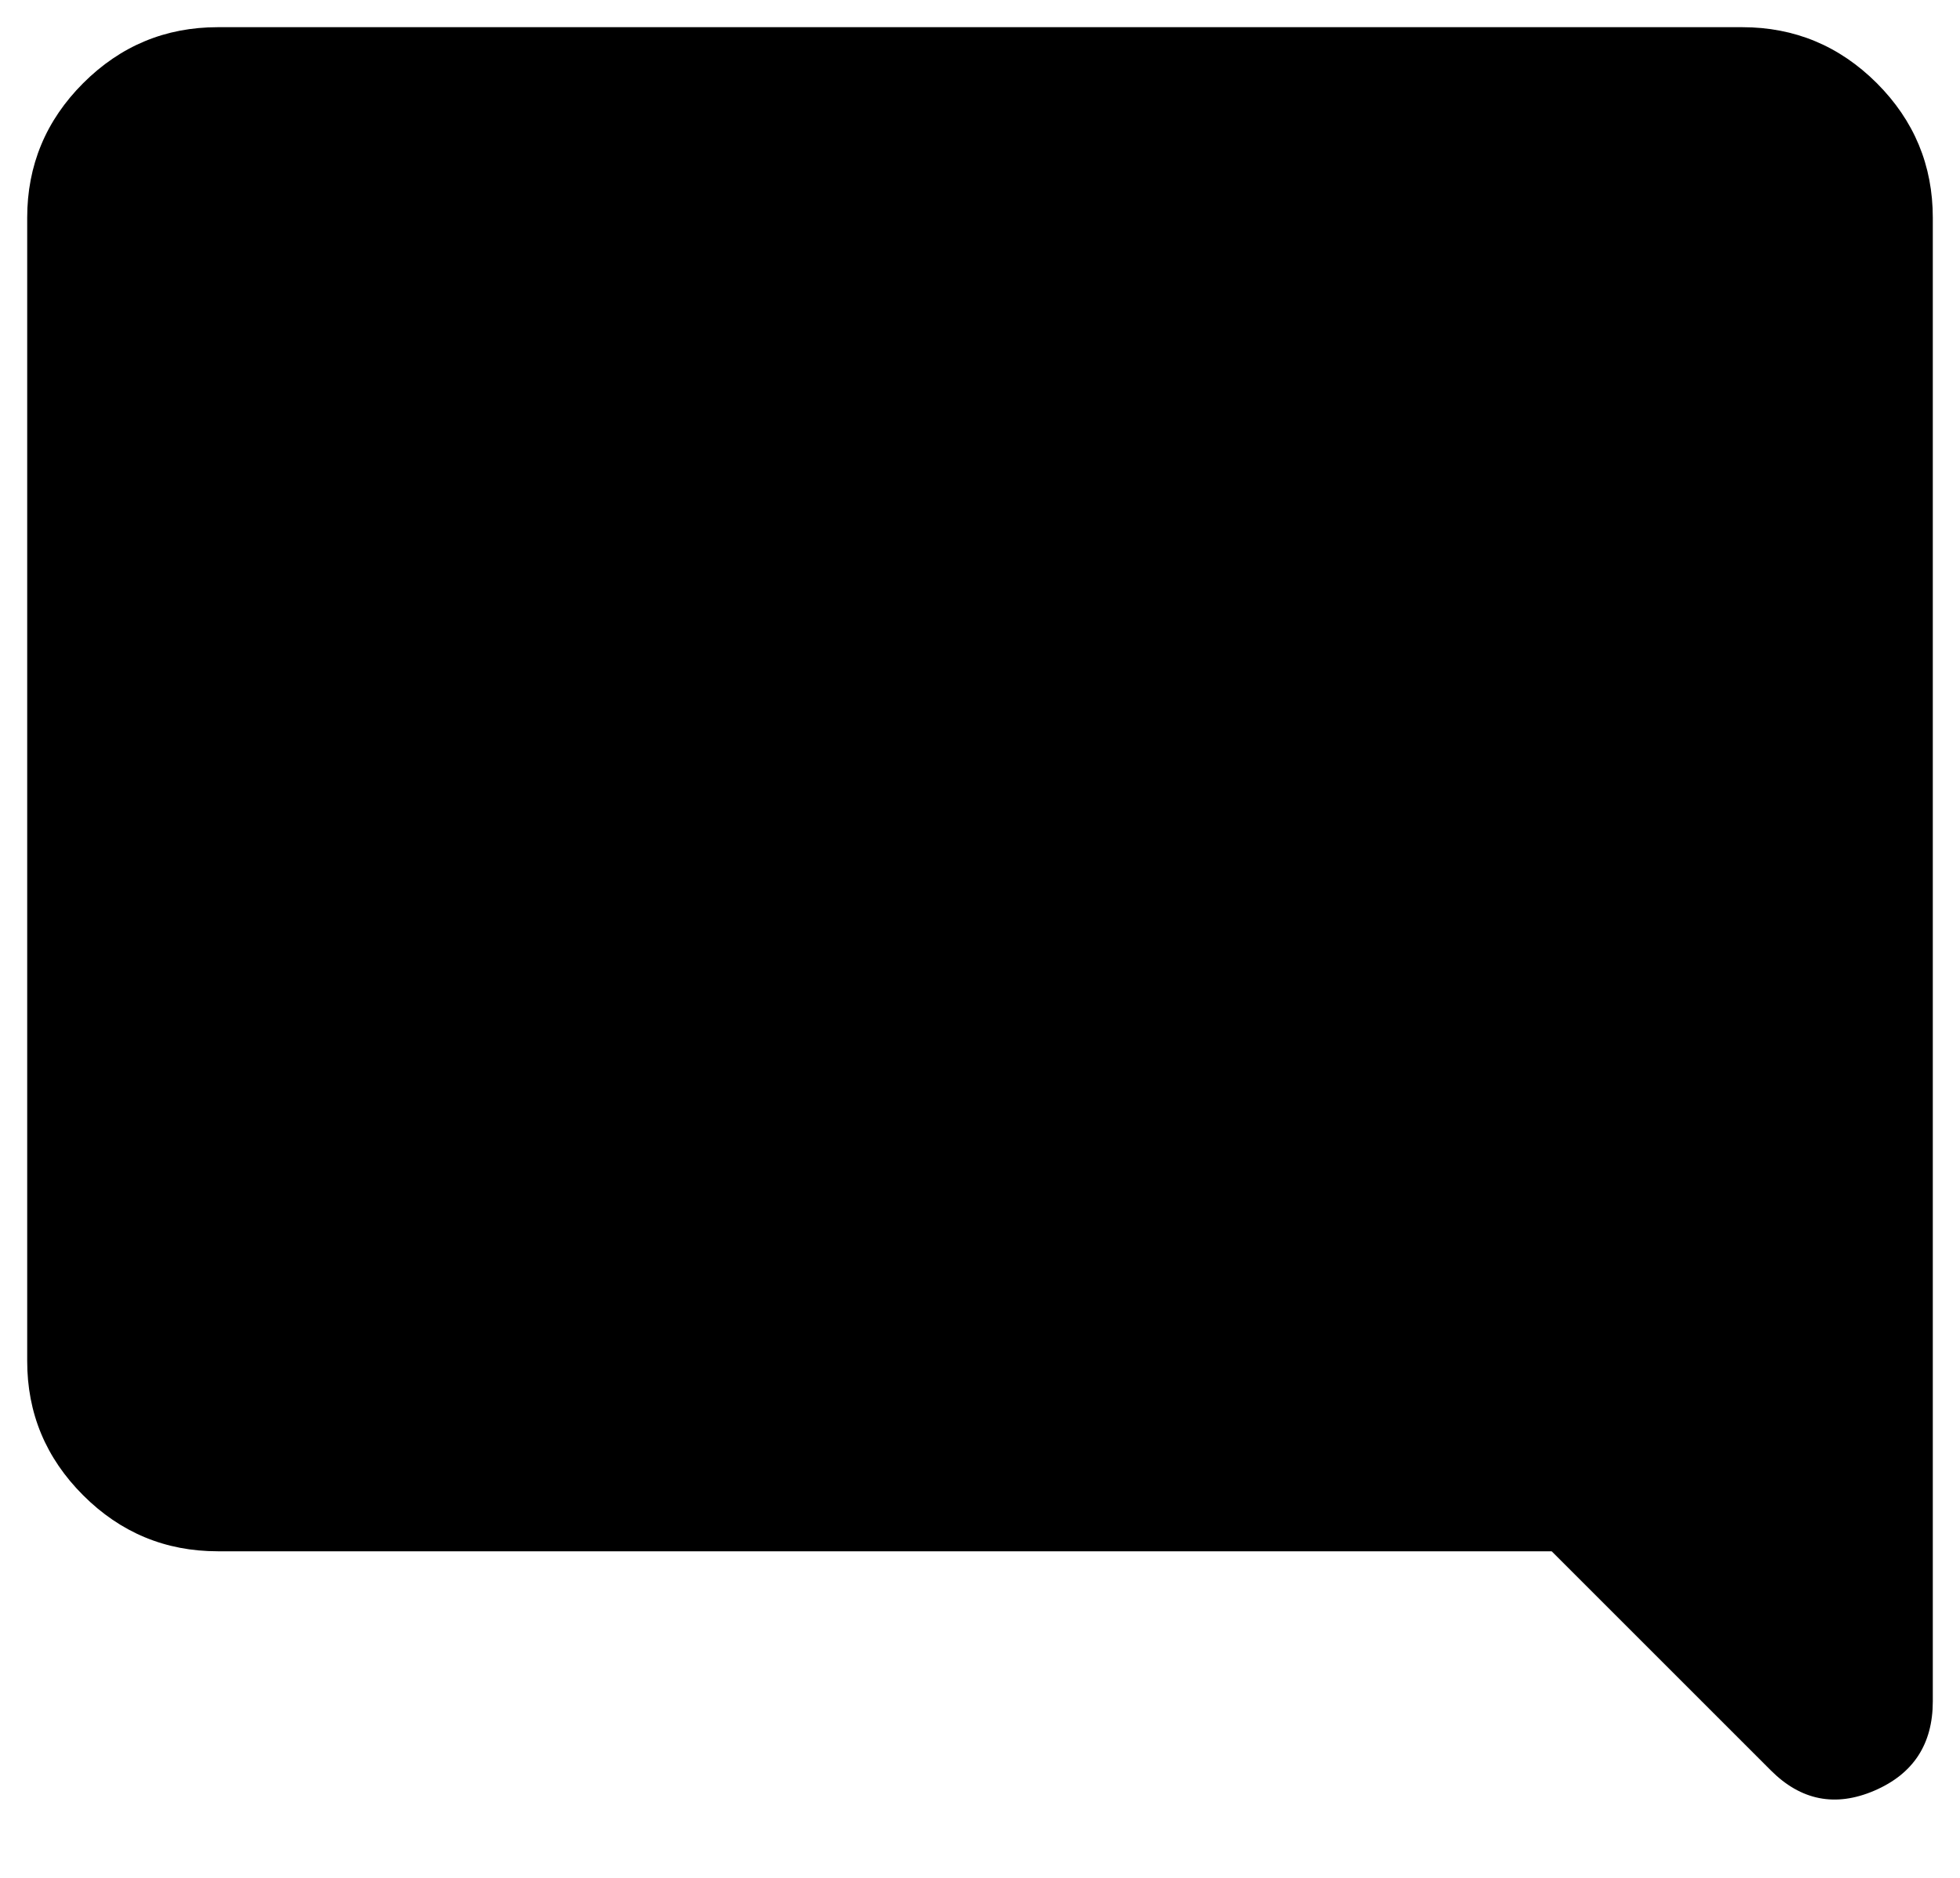 <svg width="24" height="23" viewBox="0 0 24 23" fill="none" xmlns="http://www.w3.org/2000/svg">
<path d="M21.683 21.683L19 19H2.667C2.025 19 1.475 18.771 1.018 18.314C0.561 17.857 0.332 17.308 0.333 16.667V2.667C0.333 2.025 0.562 1.475 1.019 1.018C1.477 0.561 2.026 0.333 2.667 0.333H21.333C21.975 0.333 22.524 0.562 22.982 1.019C23.439 1.477 23.667 2.026 23.667 2.667V20.837C23.667 21.363 23.428 21.727 22.951 21.932C22.475 22.136 22.052 22.053 21.683 21.683Z" fill="black"/>
</svg>
